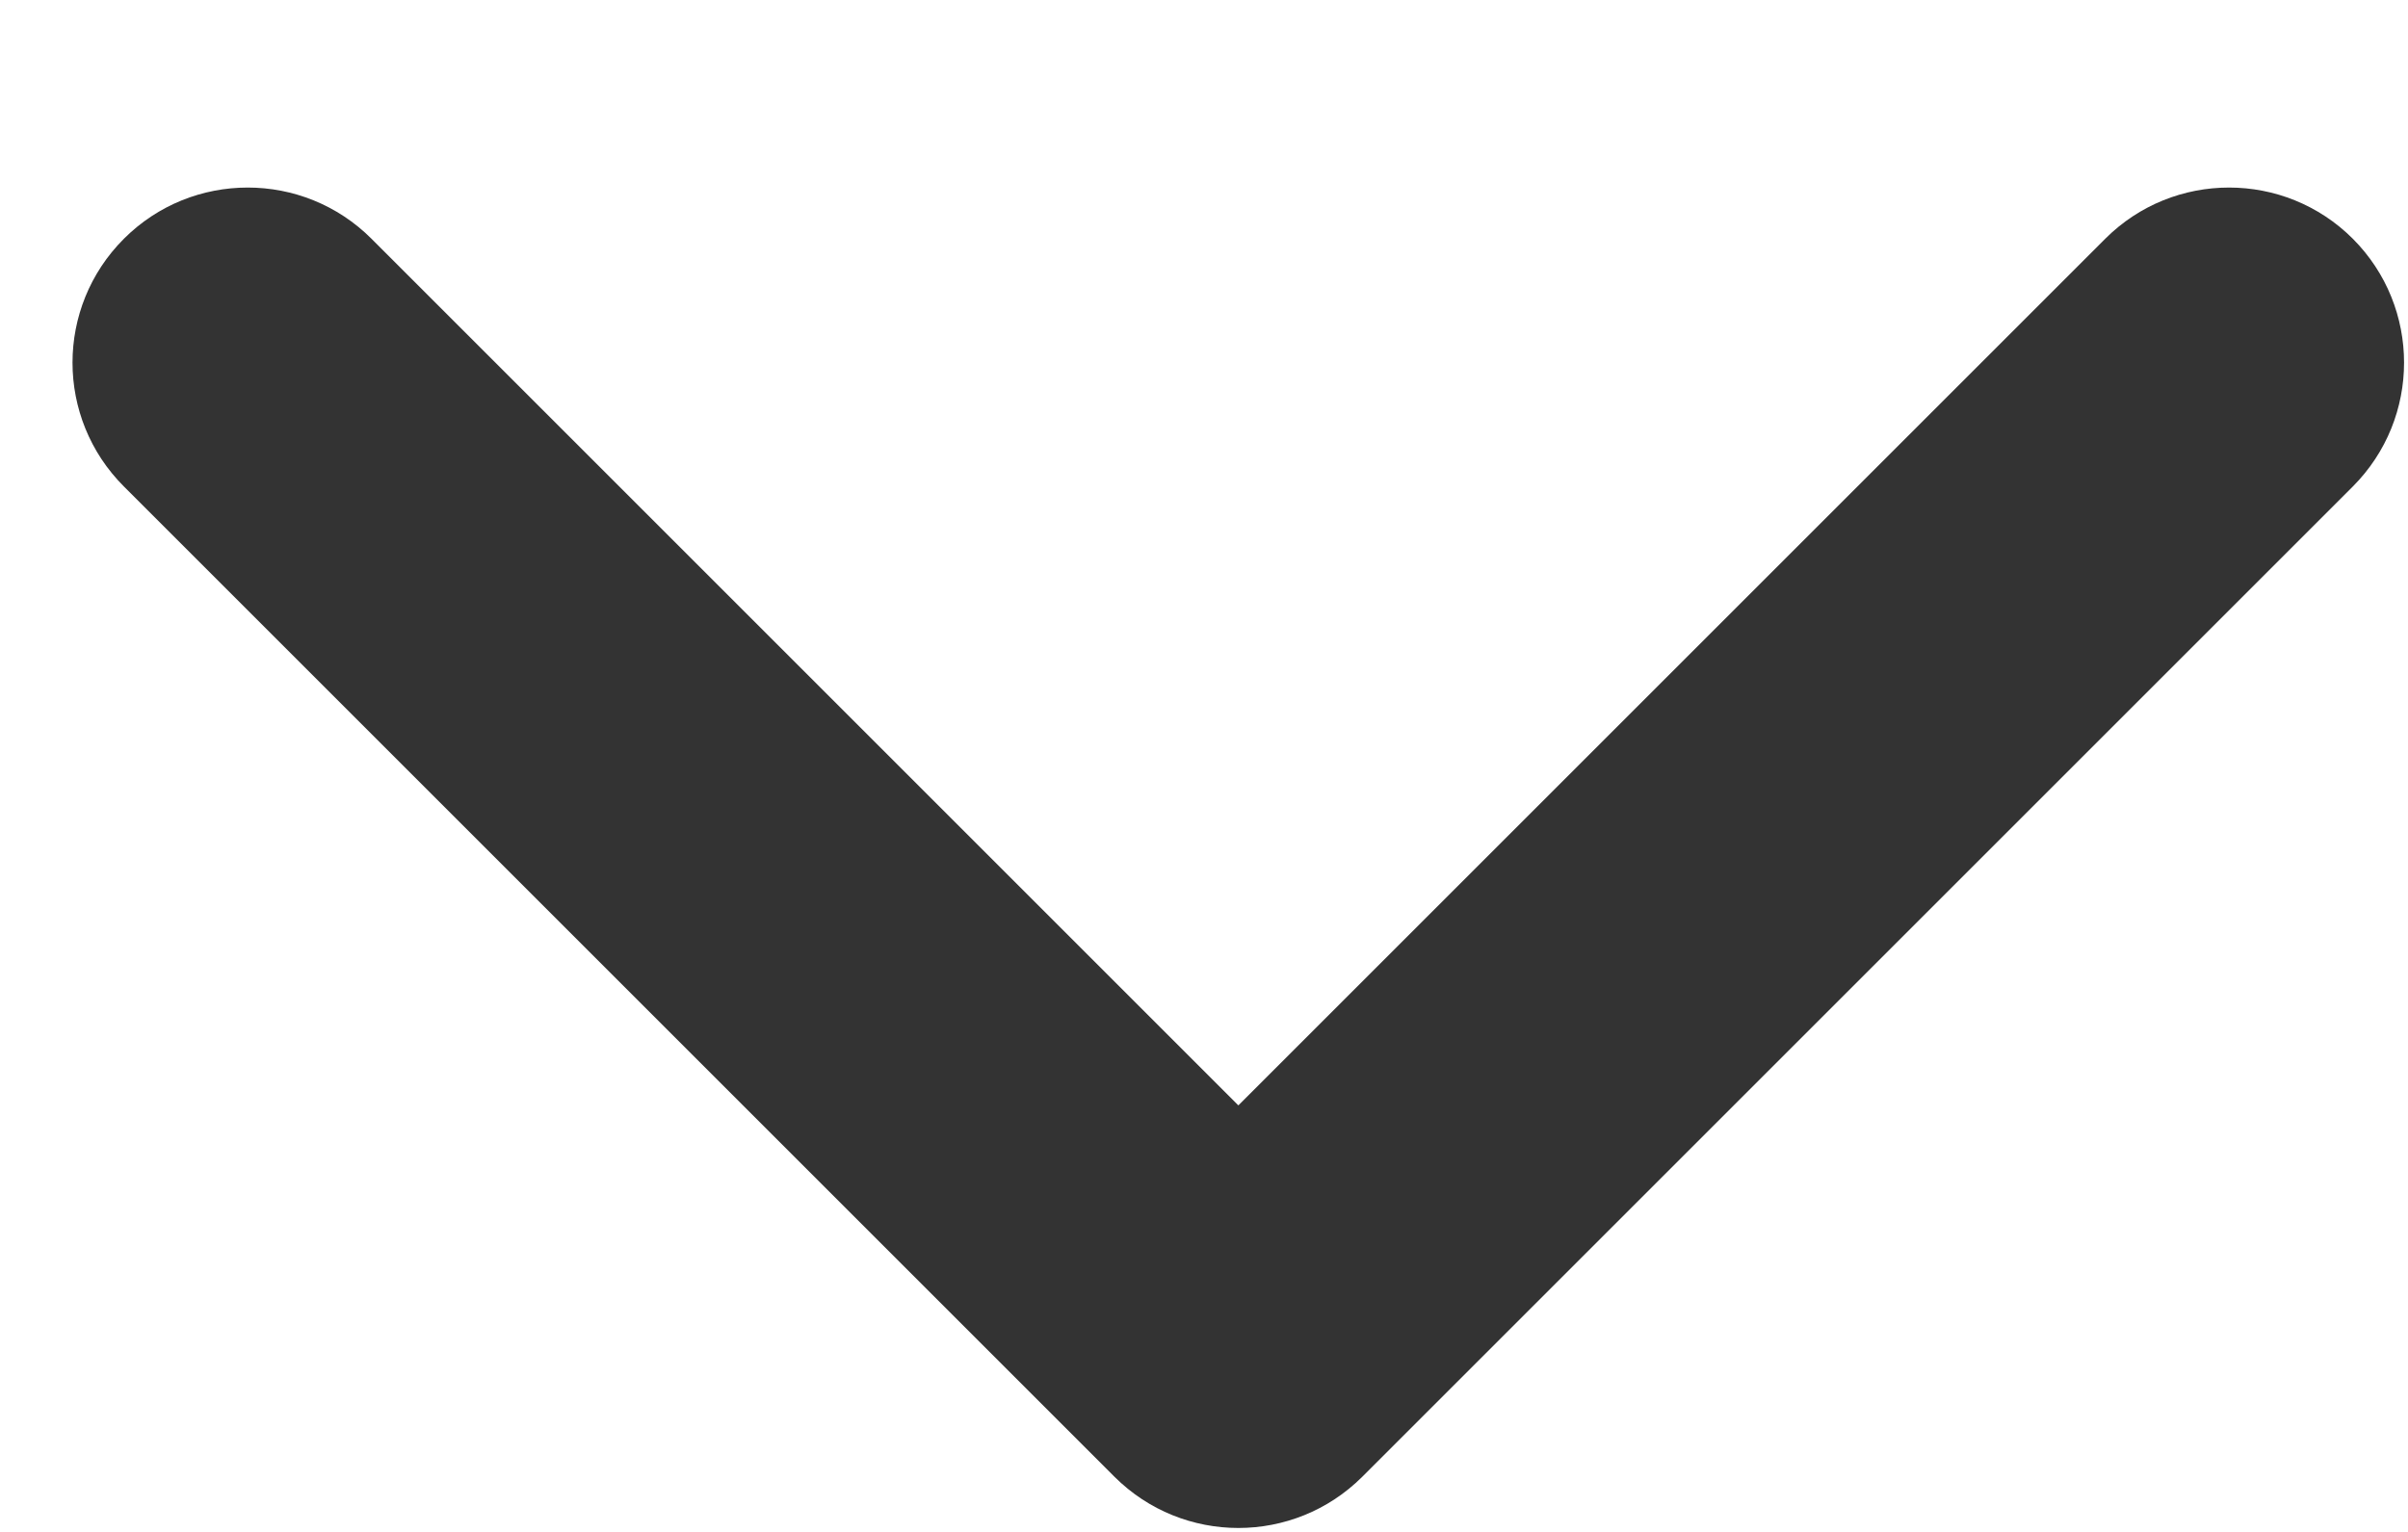 <svg width="11" height="7" viewBox="0 0 11 7" fill="none" xmlns="http://www.w3.org/2000/svg">
<path fill-rule="evenodd" clip-rule="evenodd" d="M0.566 1.091C0.253 1.404 0.253 1.91 0.566 2.223L5.085 6.742C5.087 6.744 5.089 6.746 5.091 6.748C5.404 7.06 5.91 7.06 6.223 6.748L10.748 2.223C11.06 1.91 11.06 1.404 10.748 1.091C10.436 0.779 9.929 0.779 9.617 1.091L5.657 5.051L1.697 1.091C1.385 0.779 0.878 0.779 0.566 1.091Z" fill="#333333"/>
</svg>
